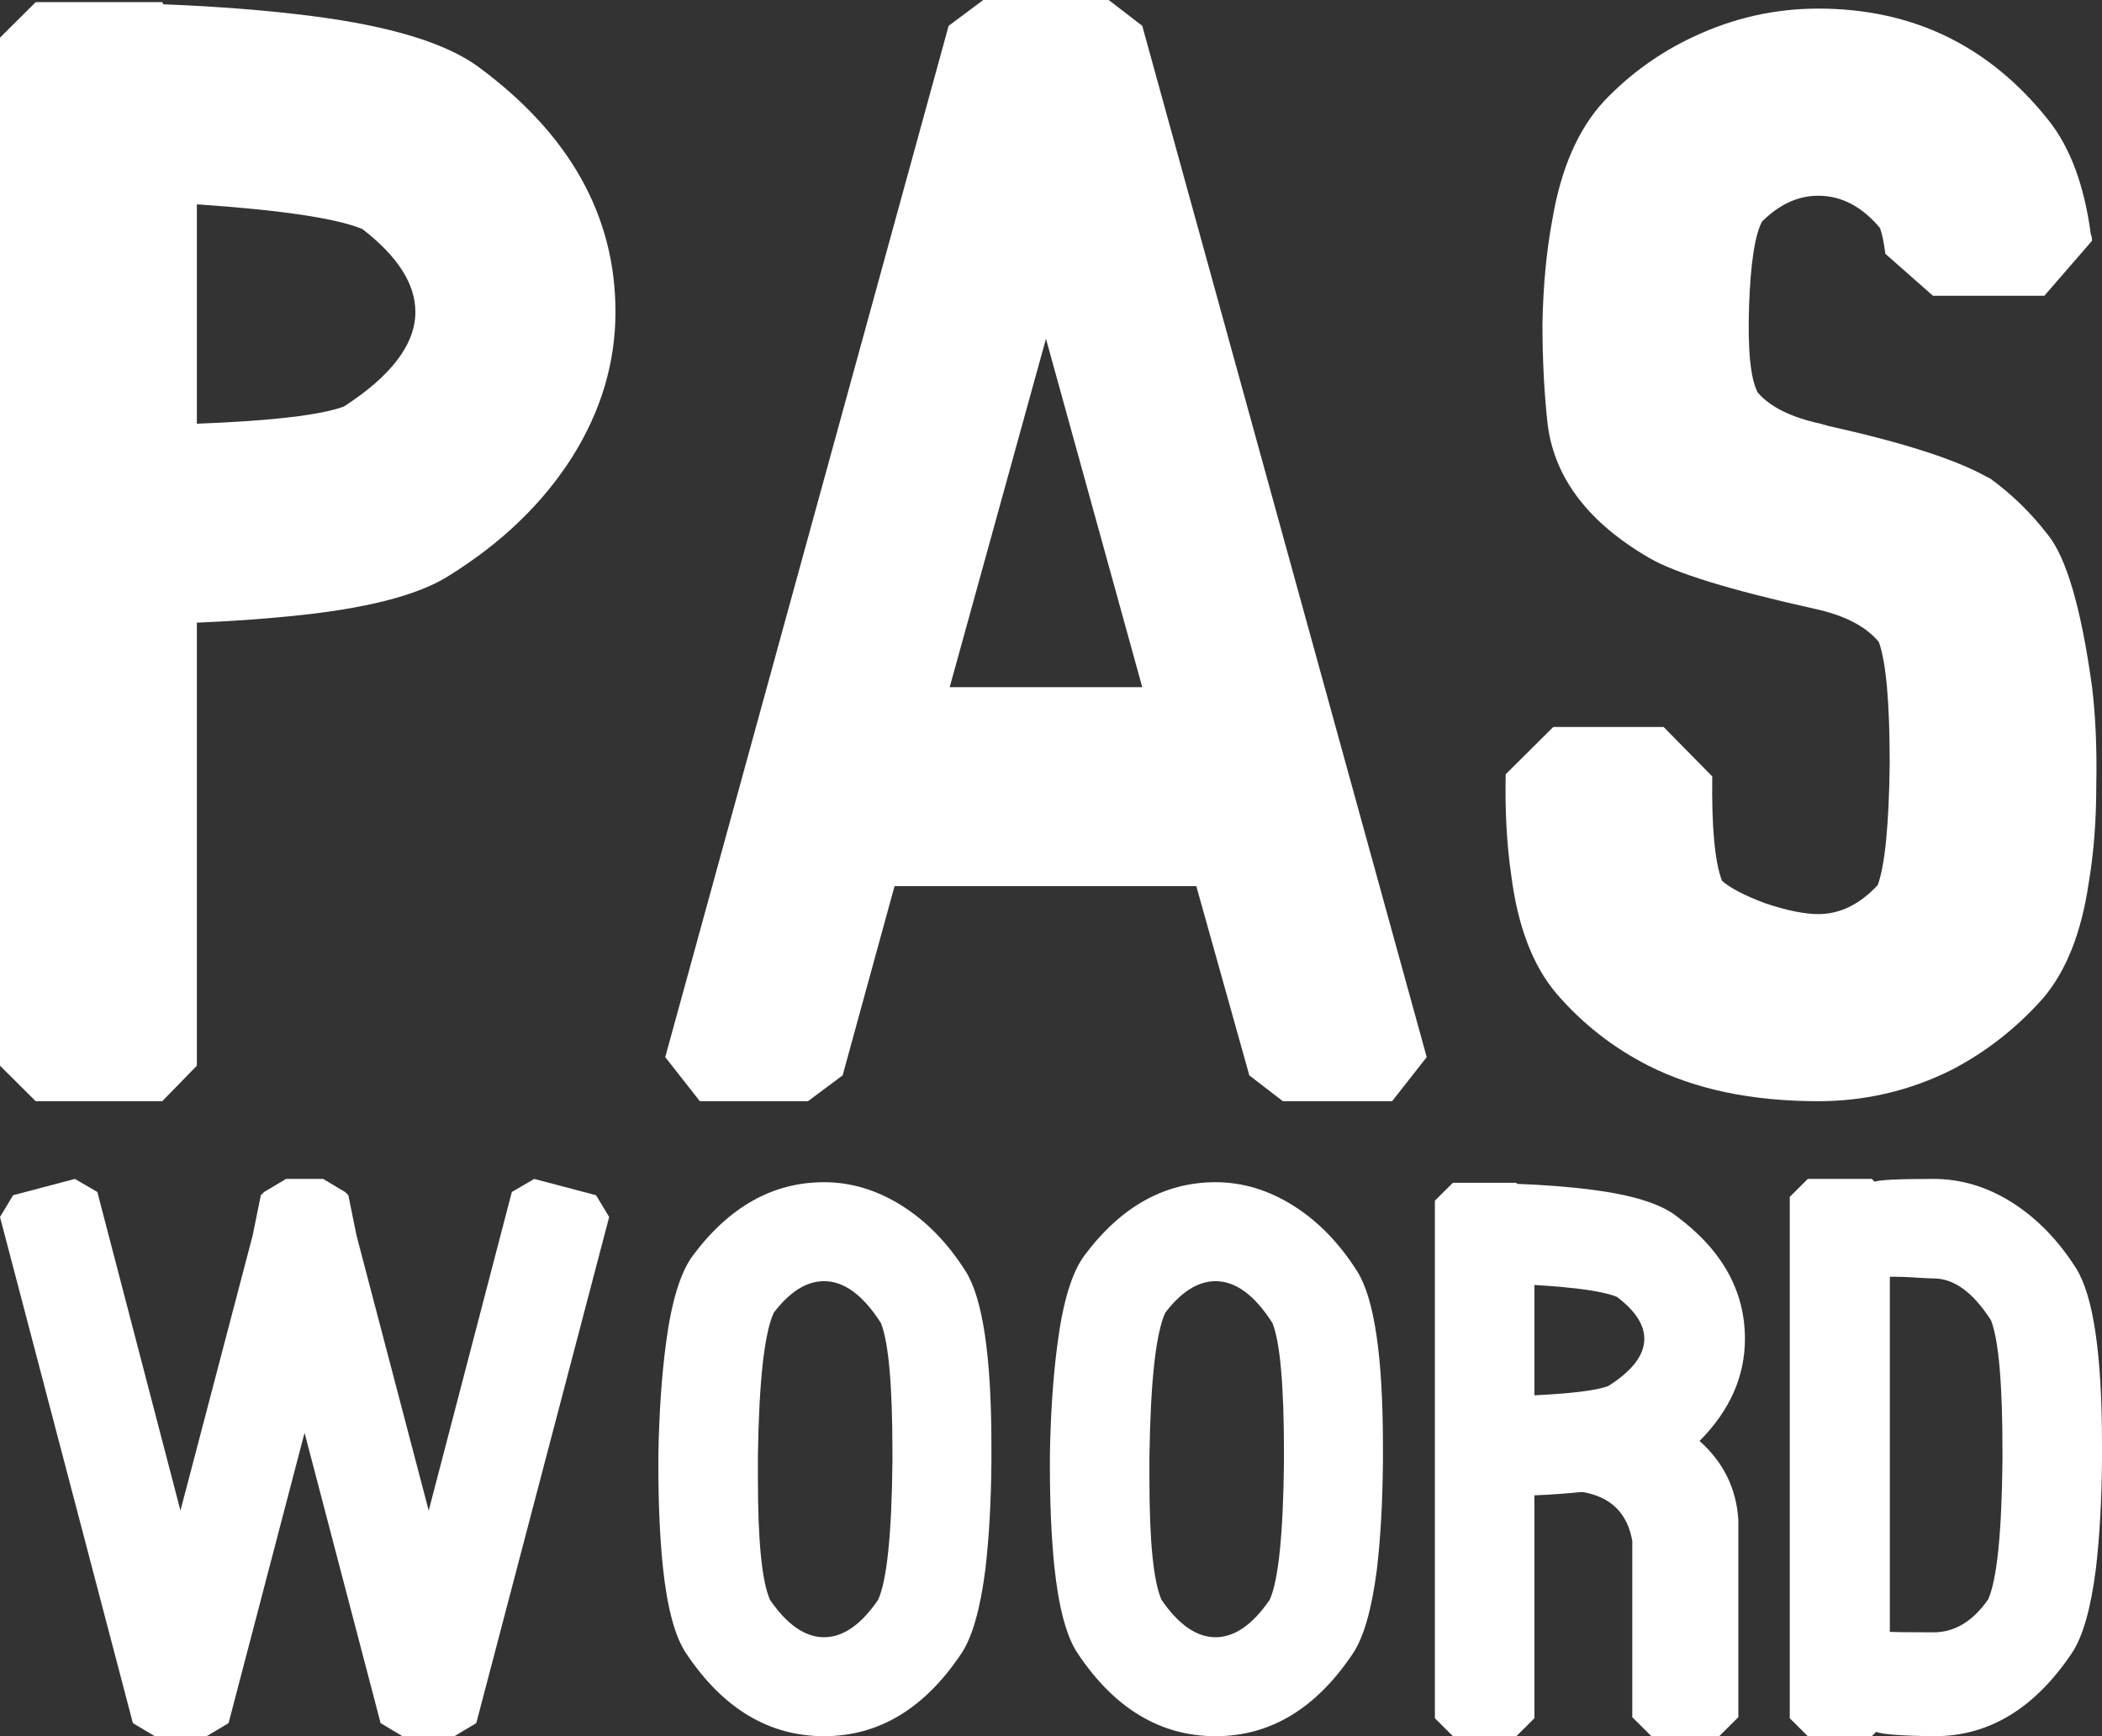 <?xml version="1.0" standalone="no"?>
<!DOCTYPE svg PUBLIC "-//W3C//DTD SVG 1.1//EN" "http://www.w3.org/Graphics/SVG/1.1/DTD/svg11.dtd">
<svg width="46px" height="38px" version="1.1" xmlns="http://www.w3.org/2000/svg" xmlns:xlink="http://www.w3.org/1999/xlink" xml:space="preserve" style="fill-rule:evenodd;clip-rule:evenodd;stroke-linejoin:round;stroke-miterlimit:1.414;">
    <rect width="100%" height="100%" fill="#333333" stroke="none"/>
    <g>
        <g id="Layer1">
            <g>
                <g>
                    <path d="M7.527,8.897C8.569,8.222 9.09,7.532 9.09,6.826C9.09,6.214 8.703,5.61 7.93,5.013C7.362,4.778 6.155,4.598 4.308,4.472L4.308,9.274C5.949,9.211 7.022,9.085 7.527,8.897ZM10.463,1.459C12.467,2.934 13.469,4.723 13.469,6.826C13.469,7.94 13.153,8.999 12.522,10.003C11.875,11.023 10.968,11.894 9.8,12.616C9.121,13.04 7.969,13.33 6.344,13.487C5.728,13.55 5.05,13.597 4.308,13.628L4.308,23.325L3.551,24.102L0.781,24.102L5.68434e-14,23.325L5.68434e-14,0.824L0.781,0.047L3.551,0.047L3.574,0.094C4.774,0.141 5.863,0.228 6.841,0.353C8.545,0.573 9.753,0.941 10.463,1.459Z" style="fill:white;fill-rule:nonzero;"/>
                </g>
                <g>
                    <path d="M24.997,15.04L22.89,7.414L20.783,15.04L24.997,15.04ZM24.997,0.565L31.222,23.137L30.465,24.102L28.074,24.102L27.34,23.537L26.18,19.395L19.576,19.395L18.44,23.537L17.682,24.102L15.315,24.102L14.558,23.137L20.76,0.565L21.517,0L24.263,0L24.997,0.565Z" style="fill:white;fill-rule:nonzero;"/>
                </g>
                <g>
                    <path d="M44.81,11.698C44.447,11.227 44.028,10.819 43.555,10.474L43.46,10.427C42.782,10.05 41.63,9.682 40.004,9.321L39.839,9.274C39.192,9.132 38.734,8.905 38.466,8.591C38.308,8.293 38.245,7.665 38.276,6.708C38.308,5.767 38.403,5.147 38.56,4.849C38.939,4.472 39.349,4.284 39.791,4.284C40.296,4.284 40.746,4.519 41.141,4.99C41.188,5.115 41.227,5.304 41.259,5.555L42.3,6.473L44.739,6.473L45.78,5.272L45.78,5.249C45.78,5.202 45.772,5.162 45.756,5.131C45.614,4.064 45.307,3.232 44.833,2.636C43.539,1.004 41.859,0.188 39.791,0.188C38.844,0.188 37.937,0.392 37.069,0.8C36.327,1.145 35.672,1.616 35.104,2.212C34.536,2.824 34.157,3.695 33.968,4.825C33.842,5.5 33.771,6.253 33.755,7.085C33.755,7.901 33.795,8.646 33.873,9.321C34.031,10.482 34.773,11.447 36.099,12.216C36.667,12.545 37.866,12.914 39.697,13.322C40.359,13.463 40.833,13.707 41.117,14.052C41.275,14.491 41.354,15.378 41.354,16.711C41.338,18.045 41.251,18.932 41.093,19.371C40.699,19.795 40.265,20.007 39.791,20.007C39.491,20.007 39.105,19.928 38.631,19.771C38.174,19.599 37.858,19.434 37.684,19.277C37.527,18.869 37.456,18.108 37.471,16.994L36.406,15.911L33.992,15.911L32.95,16.947C32.934,17.747 32.974,18.477 33.069,19.136C33.211,20.266 33.542,21.136 34.063,21.748C34.631,22.407 35.302,22.933 36.075,23.325C37.101,23.843 38.339,24.102 39.791,24.102C40.817,24.102 41.788,23.875 42.703,23.419C43.46,23.027 44.131,22.502 44.715,21.843C45.22,21.246 45.551,20.407 45.709,19.324C45.819,18.681 45.875,17.967 45.875,17.182C45.891,16.382 45.859,15.66 45.78,15.017C45.543,13.306 45.22,12.2 44.81,11.698Z" style="fill:white;fill-rule:nonzero;"/>
                </g>
                <path d="M13.044,26.16L13.331,26.637L10.423,37.714L9.944,38L8.807,38L8.329,37.714L6.665,31.36L5.002,37.714L4.523,38L3.387,38L2.908,37.714L0,26.637L0.287,26.16L1.639,25.803L2.13,26.089L3.949,33.062L5.529,27.041L5.708,26.16L5.78,26.089L6.259,25.803L7.072,25.803L7.551,26.089L7.623,26.16L7.802,27.041L9.382,33.062L11.201,26.089L11.691,25.803L13.044,26.16Z" style="fill:white;fill-rule:nonzero;"/>
                <path d="M18.034,35.834C18.449,35.834 18.844,35.561 19.218,35.013C19.41,34.585 19.514,33.578 19.53,31.991L19.53,31.789C19.53,30.321 19.446,29.377 19.278,28.957C18.887,28.346 18.473,28.041 18.034,28.041C17.651,28.041 17.284,28.271 16.933,28.731C16.726,29.183 16.61,30.23 16.586,31.872L16.586,32.384C16.586,33.732 16.674,34.609 16.849,35.013C17.224,35.561 17.619,35.834 18.034,35.834ZM15.018,36.191C14.771,35.827 14.599,35.188 14.504,34.276C14.44,33.633 14.408,32.911 14.408,32.11L14.408,31.836C14.424,30.924 14.48,30.111 14.575,29.397C14.695,28.485 14.891,27.846 15.162,27.481C15.96,26.41 16.917,25.875 18.034,25.875C18.624,25.875 19.191,26.046 19.733,26.387C20.276,26.728 20.742,27.208 21.133,27.826C21.508,28.421 21.696,29.695 21.696,31.646L21.696,32.003C21.688,32.883 21.644,33.665 21.564,34.347C21.452,35.22 21.277,35.834 21.038,36.191C20.232,37.397 19.23,38 18.034,38C16.829,38 15.824,37.397 15.018,36.191Z" style="fill:white;fill-rule:nonzero;"/>
                <path d="M26.602,35.834C27.017,35.834 27.412,35.561 27.787,35.013C27.978,34.585 28.082,33.578 28.098,31.991L28.098,31.789C28.098,30.321 28.014,29.377 27.846,28.957C27.456,28.346 27.041,28.041 26.602,28.041C26.219,28.041 25.852,28.271 25.501,28.731C25.294,29.183 25.178,30.23 25.154,31.872L25.154,32.384C25.154,33.732 25.242,34.609 25.417,35.013C25.792,35.561 26.187,35.834 26.602,35.834ZM23.586,36.191C23.339,35.827 23.168,35.188 23.072,34.276C23.008,33.633 22.976,32.911 22.976,32.11L22.976,31.836C22.992,30.924 23.048,30.111 23.144,29.397C23.263,28.485 23.459,27.846 23.73,27.481C24.528,26.41 25.485,25.875 26.602,25.875C27.192,25.875 27.759,26.046 28.301,26.387C28.844,26.728 29.31,27.208 29.701,27.826C30.076,28.421 30.264,29.695 30.264,31.646L30.264,32.003C30.256,32.883 30.212,33.665 30.132,34.347C30.02,35.22 29.845,35.834 29.606,36.191C28.8,37.397 27.799,38 26.602,38C25.397,38 24.392,37.397 23.586,36.191Z" style="fill:white;fill-rule:nonzero;"/>
                <path d="M33.579,30.539C34.4,30.5 34.939,30.432 35.194,30.337C35.721,30.004 35.984,29.659 35.984,29.302C35.984,28.992 35.784,28.687 35.386,28.386C35.106,28.267 34.504,28.179 33.579,28.124L33.579,30.539ZM37.193,31.539C37.719,32.007 38.002,32.586 38.042,33.276L38.042,37.584L37.623,38L36.139,38L35.721,37.584L35.721,33.728C35.617,33.125 35.258,32.768 34.644,32.657L34.596,32.657C34.285,32.689 33.946,32.713 33.579,32.729L33.579,37.607L33.184,38L31.796,38L31.401,37.607L31.401,26.279L31.796,25.887L33.184,25.887L33.196,25.911C33.81,25.934 34.36,25.978 34.847,26.041C35.709,26.153 36.315,26.339 36.666,26.601C37.679,27.346 38.186,28.247 38.186,29.302C38.186,30.127 37.855,30.872 37.193,31.539Z" style="fill:white;fill-rule:nonzero;"/>
                <path d="M43.822,31.955L43.822,31.753C43.822,30.278 43.738,29.326 43.571,28.897C43.18,28.287 42.761,27.981 42.314,27.981C42.234,27.981 42.075,27.973 41.836,27.957C41.7,27.949 41.584,27.945 41.489,27.945L41.357,27.945L41.357,35.715C41.429,35.723 41.748,35.727 42.314,35.727C42.777,35.727 43.176,35.485 43.511,35.002C43.702,34.565 43.806,33.55 43.822,31.955ZM45.438,27.767C45.812,28.37 46,29.651 46,31.61L46,31.967C45.992,32.848 45.948,33.633 45.868,34.323C45.757,35.204 45.581,35.822 45.342,36.179C44.528,37.393 43.527,38 42.338,38L42.314,38C41.604,37.992 41.185,37.96 41.058,37.905L40.962,38L39.562,38L39.167,37.607L39.167,26.196L39.562,25.803L40.962,25.803L41.022,25.863C41.142,25.823 41.572,25.803 42.314,25.803C42.913,25.803 43.483,25.974 44.026,26.315C44.576,26.664 45.047,27.148 45.438,27.767Z" style="fill:white;fill-rule:nonzero;"/>
            </g>
        </g>
    </g>
</svg>
